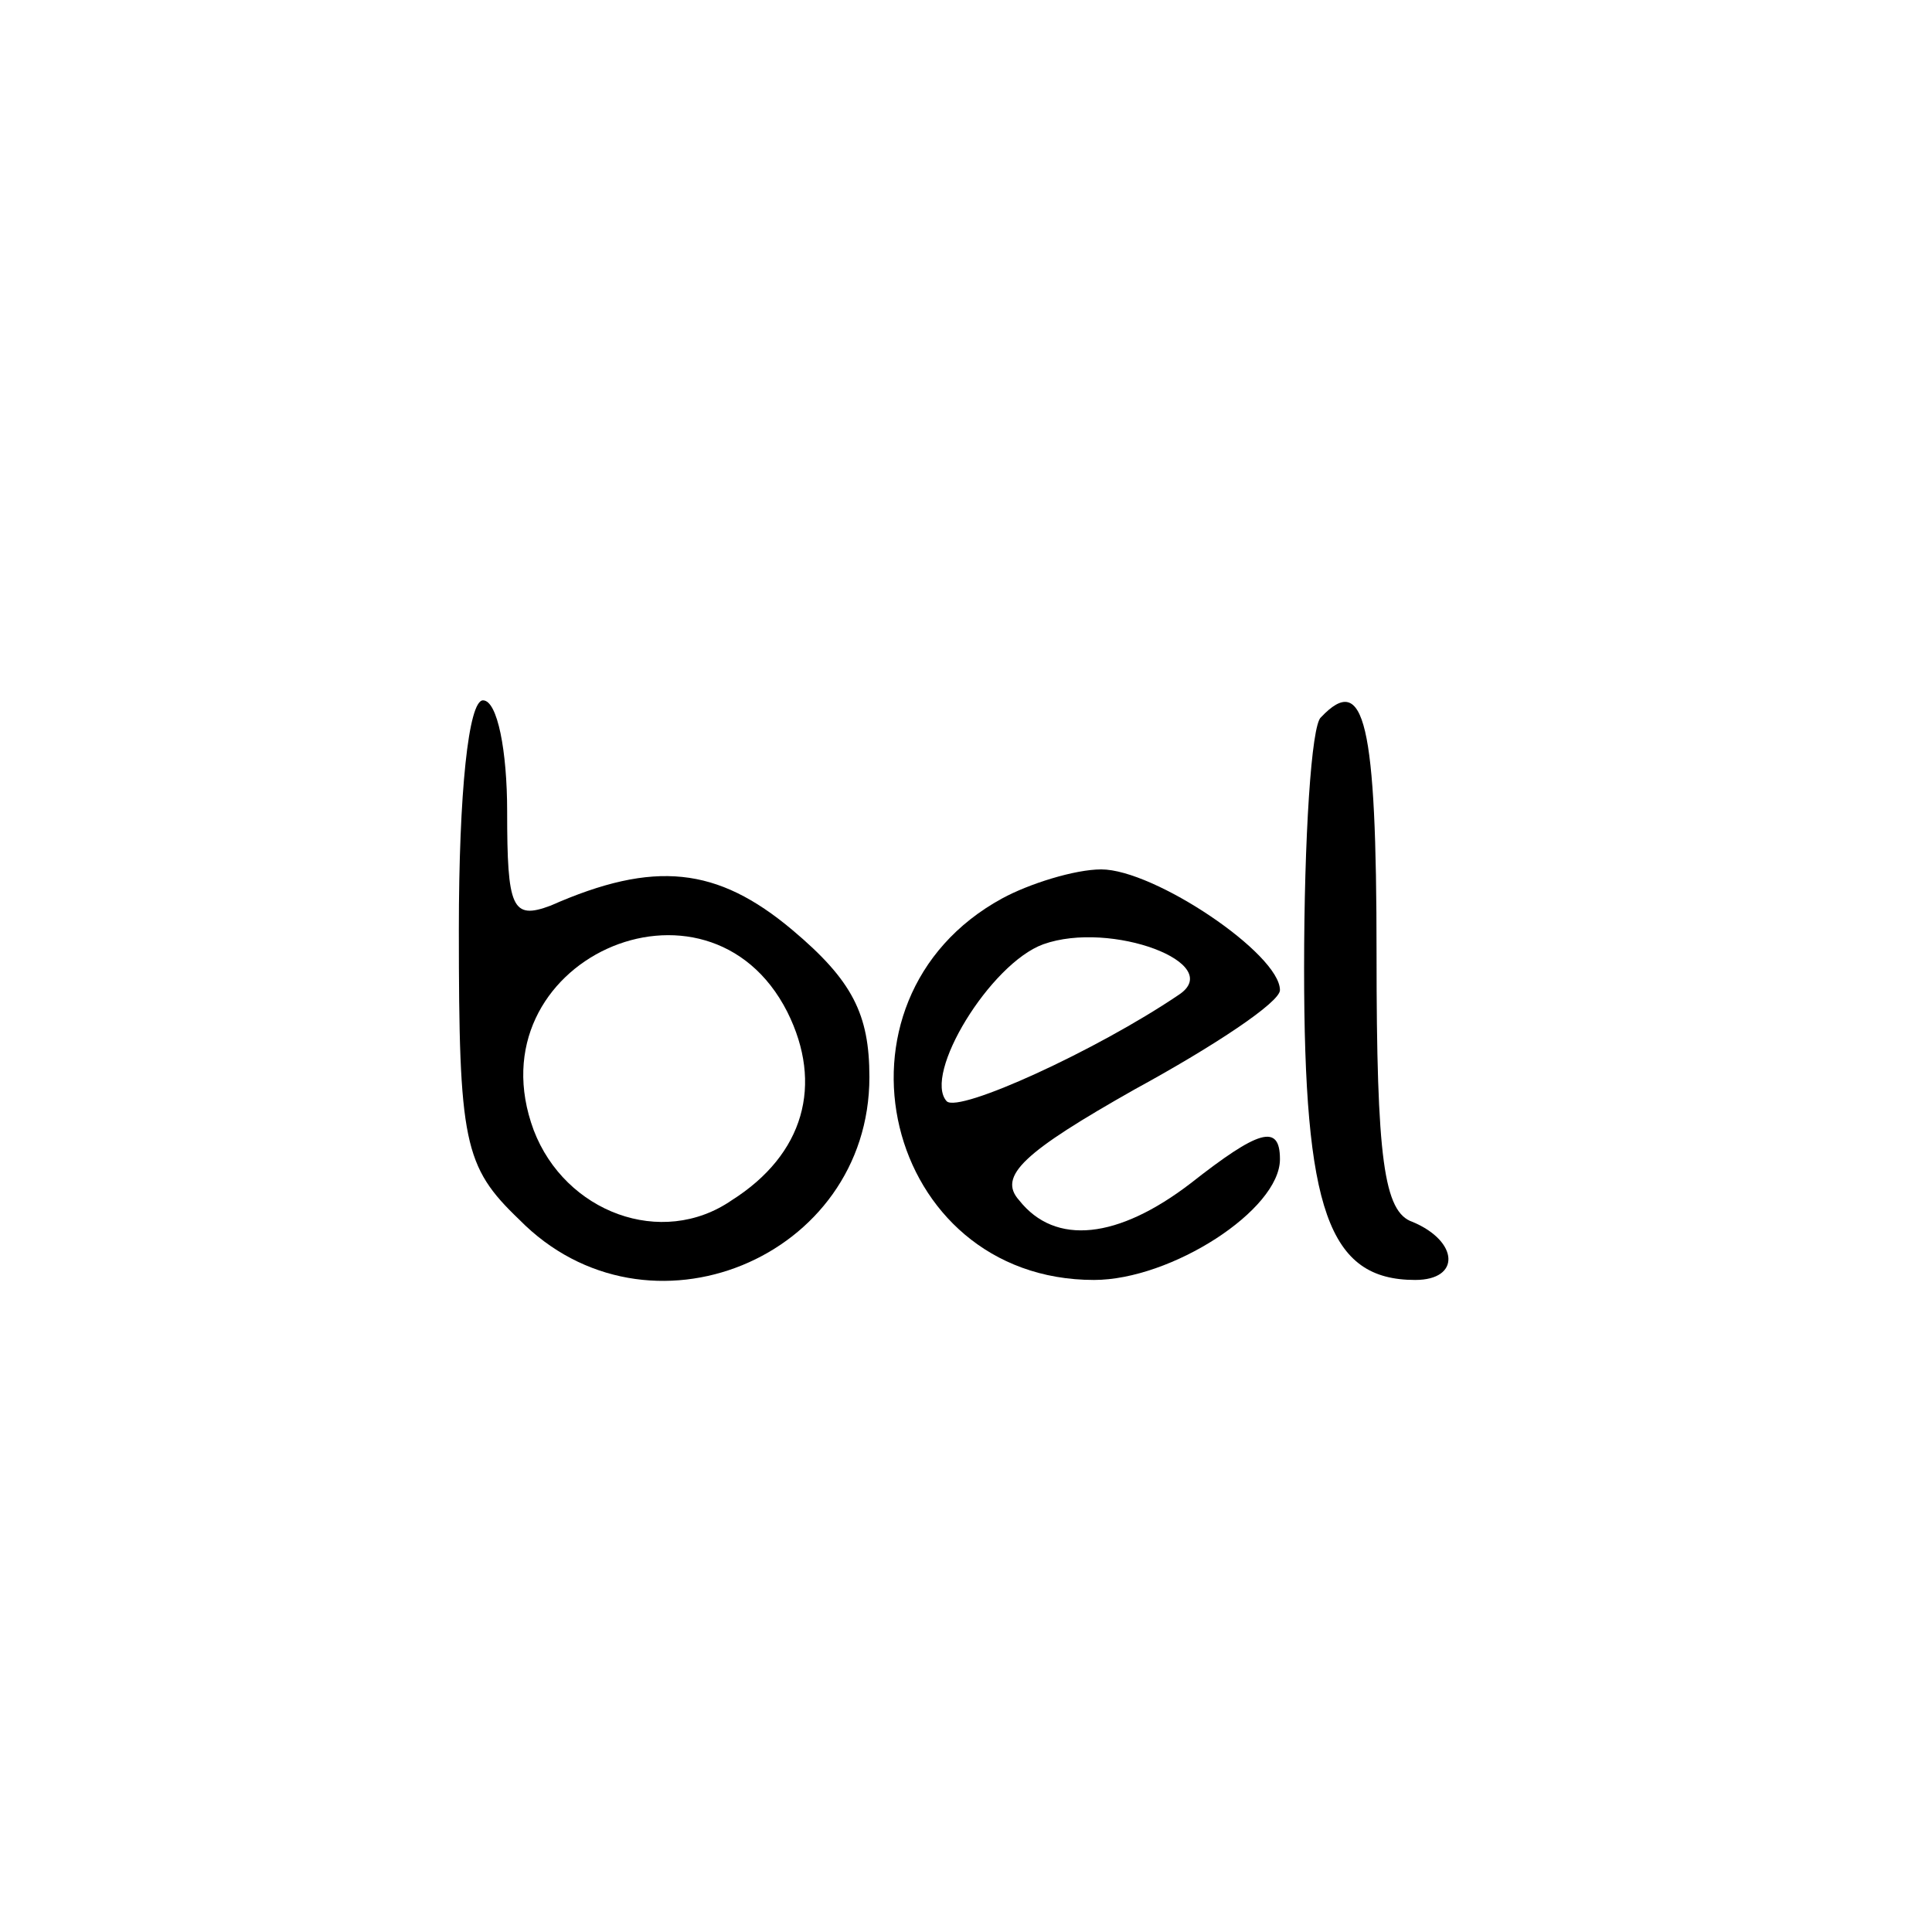 <?xml version="1.0" standalone="no"?>
<!DOCTYPE svg PUBLIC "-//W3C//DTD SVG 20010904//EN"
 "http://www.w3.org/TR/2001/REC-SVG-20010904/DTD/svg10.dtd">
<svg version="1.0" xmlns="http://www.w3.org/2000/svg"
 width="80pt" height="80pt" viewBox="0 0 80 80"
 preserveAspectRatio="xMidYMid meet">
<g transform="translate(0,80) scale(0.1,-0.1)"
fill="#000000" stroke="none">
<path d="M190 415 c0 -88 2 -98 25 -120 53 -54 145 -16 145 59 0 26 -7 40 -32
61 -31 26 -57 29 -100 10 -16 -6 -18 -1 -18 39 0 25 -4 46 -10 46 -6 0 -10
-38 -10 -95z m136 -34 c15 -30 7 -59 -23 -78 -29 -20 -69 -5 -82 29 -26 70 72
114 105 49z"/>
<path d="M547 503 c-4 -3 -7 -50 -7 -104 0 -100 10 -129 46 -129 19 0 18 16
-1 24 -12 4 -15 26 -15 111 0 96 -5 117 -23 98z"/>
<path d="M415 428 c-77 -42 -49 -158 38 -158 32 0 77 29 77 50 0 15 -9 12 -37
-10 -30 -23 -56 -26 -71 -7 -9 10 2 20 48 46 33 18 60 36 60 41 0 15 -52 50
-74 50 -11 0 -30 -6 -41 -12z m73 -40 c-34 -23 -91 -49 -96 -44 -10 11 18 57
40 65 28 10 76 -8 56 -21z"/>
</g>
</svg>
